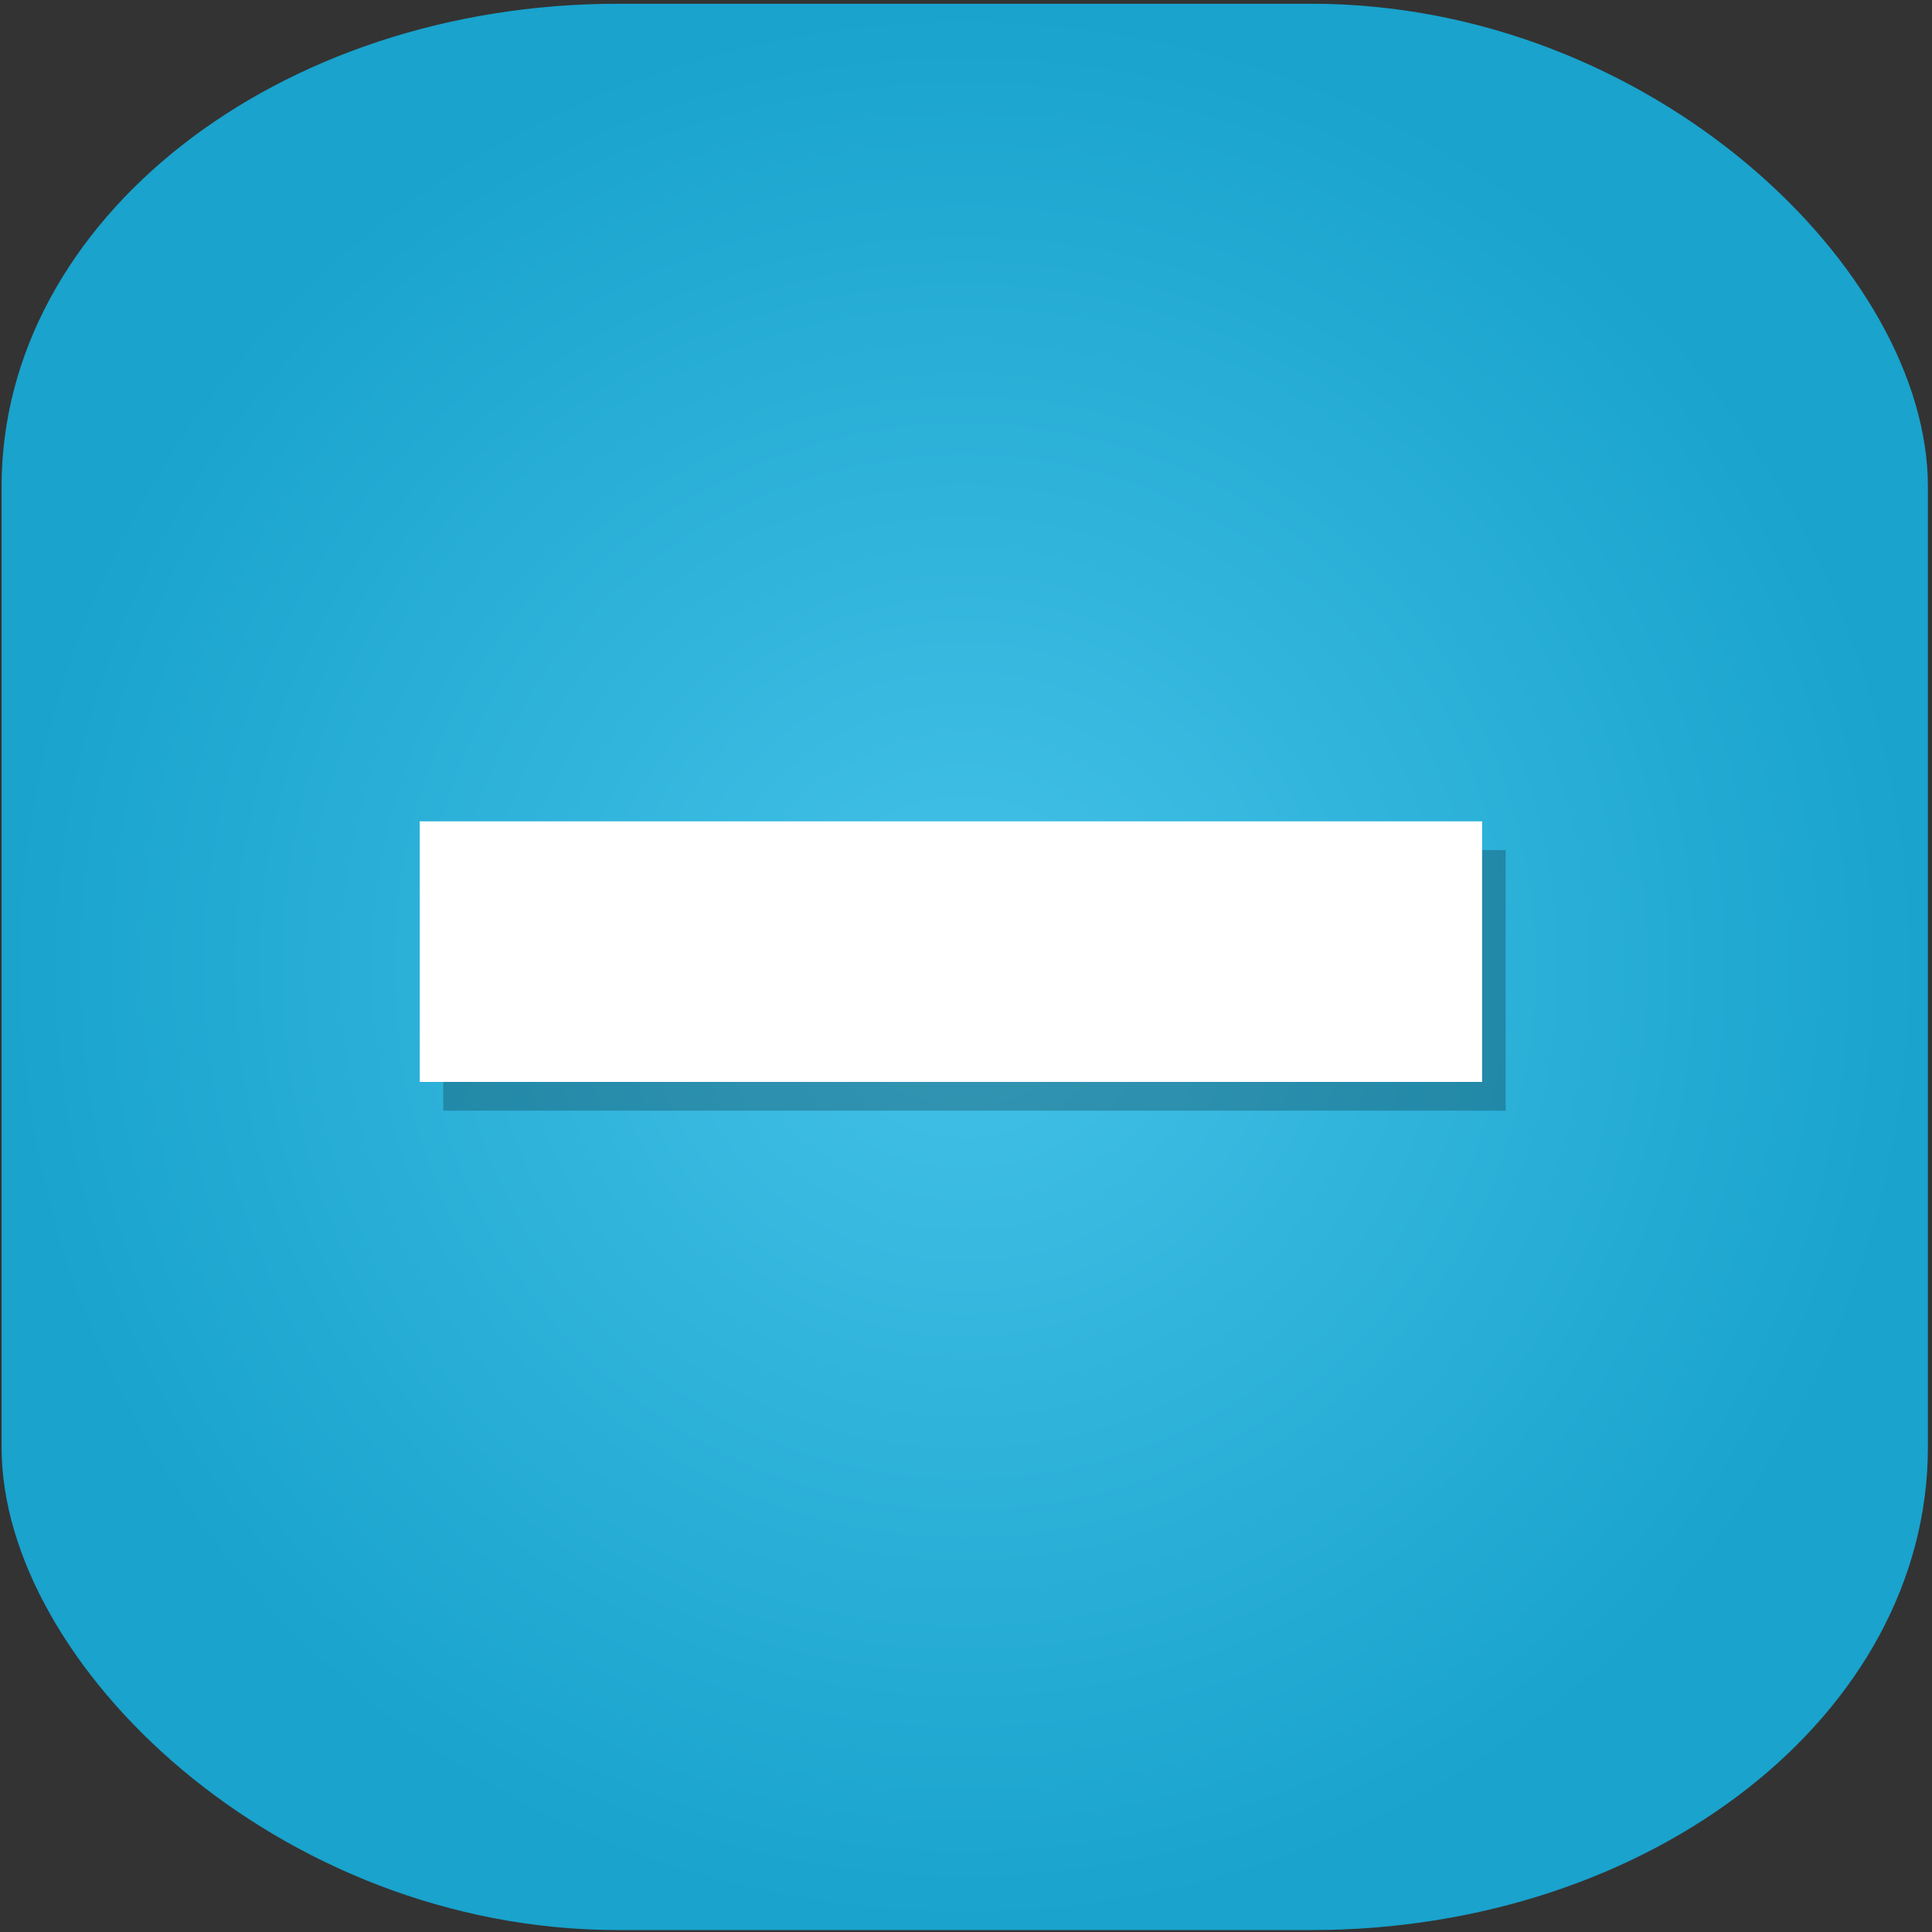 <?xml version="1.0" encoding="UTF-8" standalone="no"?>
<svg
   xmlns:dc="http://purl.org/dc/elements/1.1/"
   xmlns:cc="http://creativecommons.org/ns#"
   xmlns:rdf="http://www.w3.org/1999/02/22-rdf-syntax-ns#"
   xmlns:svg="http://www.w3.org/2000/svg"
   xmlns="http://www.w3.org/2000/svg"
   xmlns:xlink="http://www.w3.org/1999/xlink"
   xmlns:sodipodi="http://sodipodi.sourceforge.net/DTD/sodipodi-0.dtd"
   xmlns:inkscape="http://www.inkscape.org/namespaces/inkscape"
   viewBox="0 0 16 16"
   id="svg2"
   version="1.1"
   inkscape:version="0.91 r13725"
   width="100%"
   height="100%"
   sodipodi:docname="checkbox-mixed.svg"
   inkscape:export-filename="/home/poltertec/Downloads/test.png"
   inkscape:export-xdpi="720"
   inkscape:export-ydpi="720">
  <rect x="0" y="0" width="16" height="16" fill="#333333" stroke="none"/>
  <defs
     id="defs14">
    <linearGradient
       inkscape:collect="always"
       id="linearGradient4143">
      <stop
         style="stop-color:#44c2e8;stop-opacity:1"
         offset="0"
         id="stop4145" />
      <stop
         style="stop-color:#19a3cd;stop-opacity:1"
         offset="1"
         id="stop4147" />
    </linearGradient>
    <radialGradient
       inkscape:collect="always"
       xlink:href="#linearGradient4143"
       id="radialGradient4149"
       cx="8.044"
       cy="8.062"
       fx="8.044"
       fy="8.062"
       r="8"
       gradientUnits="userSpaceOnUse"
       gradientTransform="matrix(0.997,0,0,0.997,-0.031,-0.031)" />
  </defs>
  <sodipodi:namedview
     pagecolor="#ffffff"
     bordercolor="#666666"
     borderopacity="1"
     objecttolerance="10"
     gridtolerance="10"
     guidetolerance="10"
     inkscape:pageopacity="0"
     inkscape:pageshadow="2"
     inkscape:window-width="1920"
     inkscape:window-height="1001"
     id="namedview12"
     showgrid="false"
     inkscape:zoom="32"
     inkscape:cx="-4.6802426"
     inkscape:cy="6.844175"
     inkscape:window-x="0"
     inkscape:window-y="0"
     inkscape:window-maximized="1"
     inkscape:current-layer="svg2"
     showguides="false" />
  <rect
     style="fill:url(#radialGradient4149);fill-opacity:1;stroke:#e6e8eb;stroke-width:0;stroke-linecap:butt;stroke-linejoin:miter;stroke-miterlimit:0;stroke-dasharray:none;stroke-opacity:1"
     id="rect4133"
     width="15.953"
     height="15.953"
     x="0.013"
     y="0.031"
     rx="5.106"
     ry="3.998"
     inkscape:export-filename="/home/poltertec/Downloads/rect4133.png"
     inkscape:export-xdpi="720"
     inkscape:export-ydpi="720" />
  <rect
     id="rect5240"
     style="fill:#000000;fill-opacity:0.227"
     height="2.158"
     y="7.04"
     x="3.671"
     width="8.798" />
  <rect
     width="8.798"
     x="3.476"
     y="6.802"
     height="2.158"
     style="fill:#ffffff;fill-opacity:1"
     id="rect4142" />
</svg>
